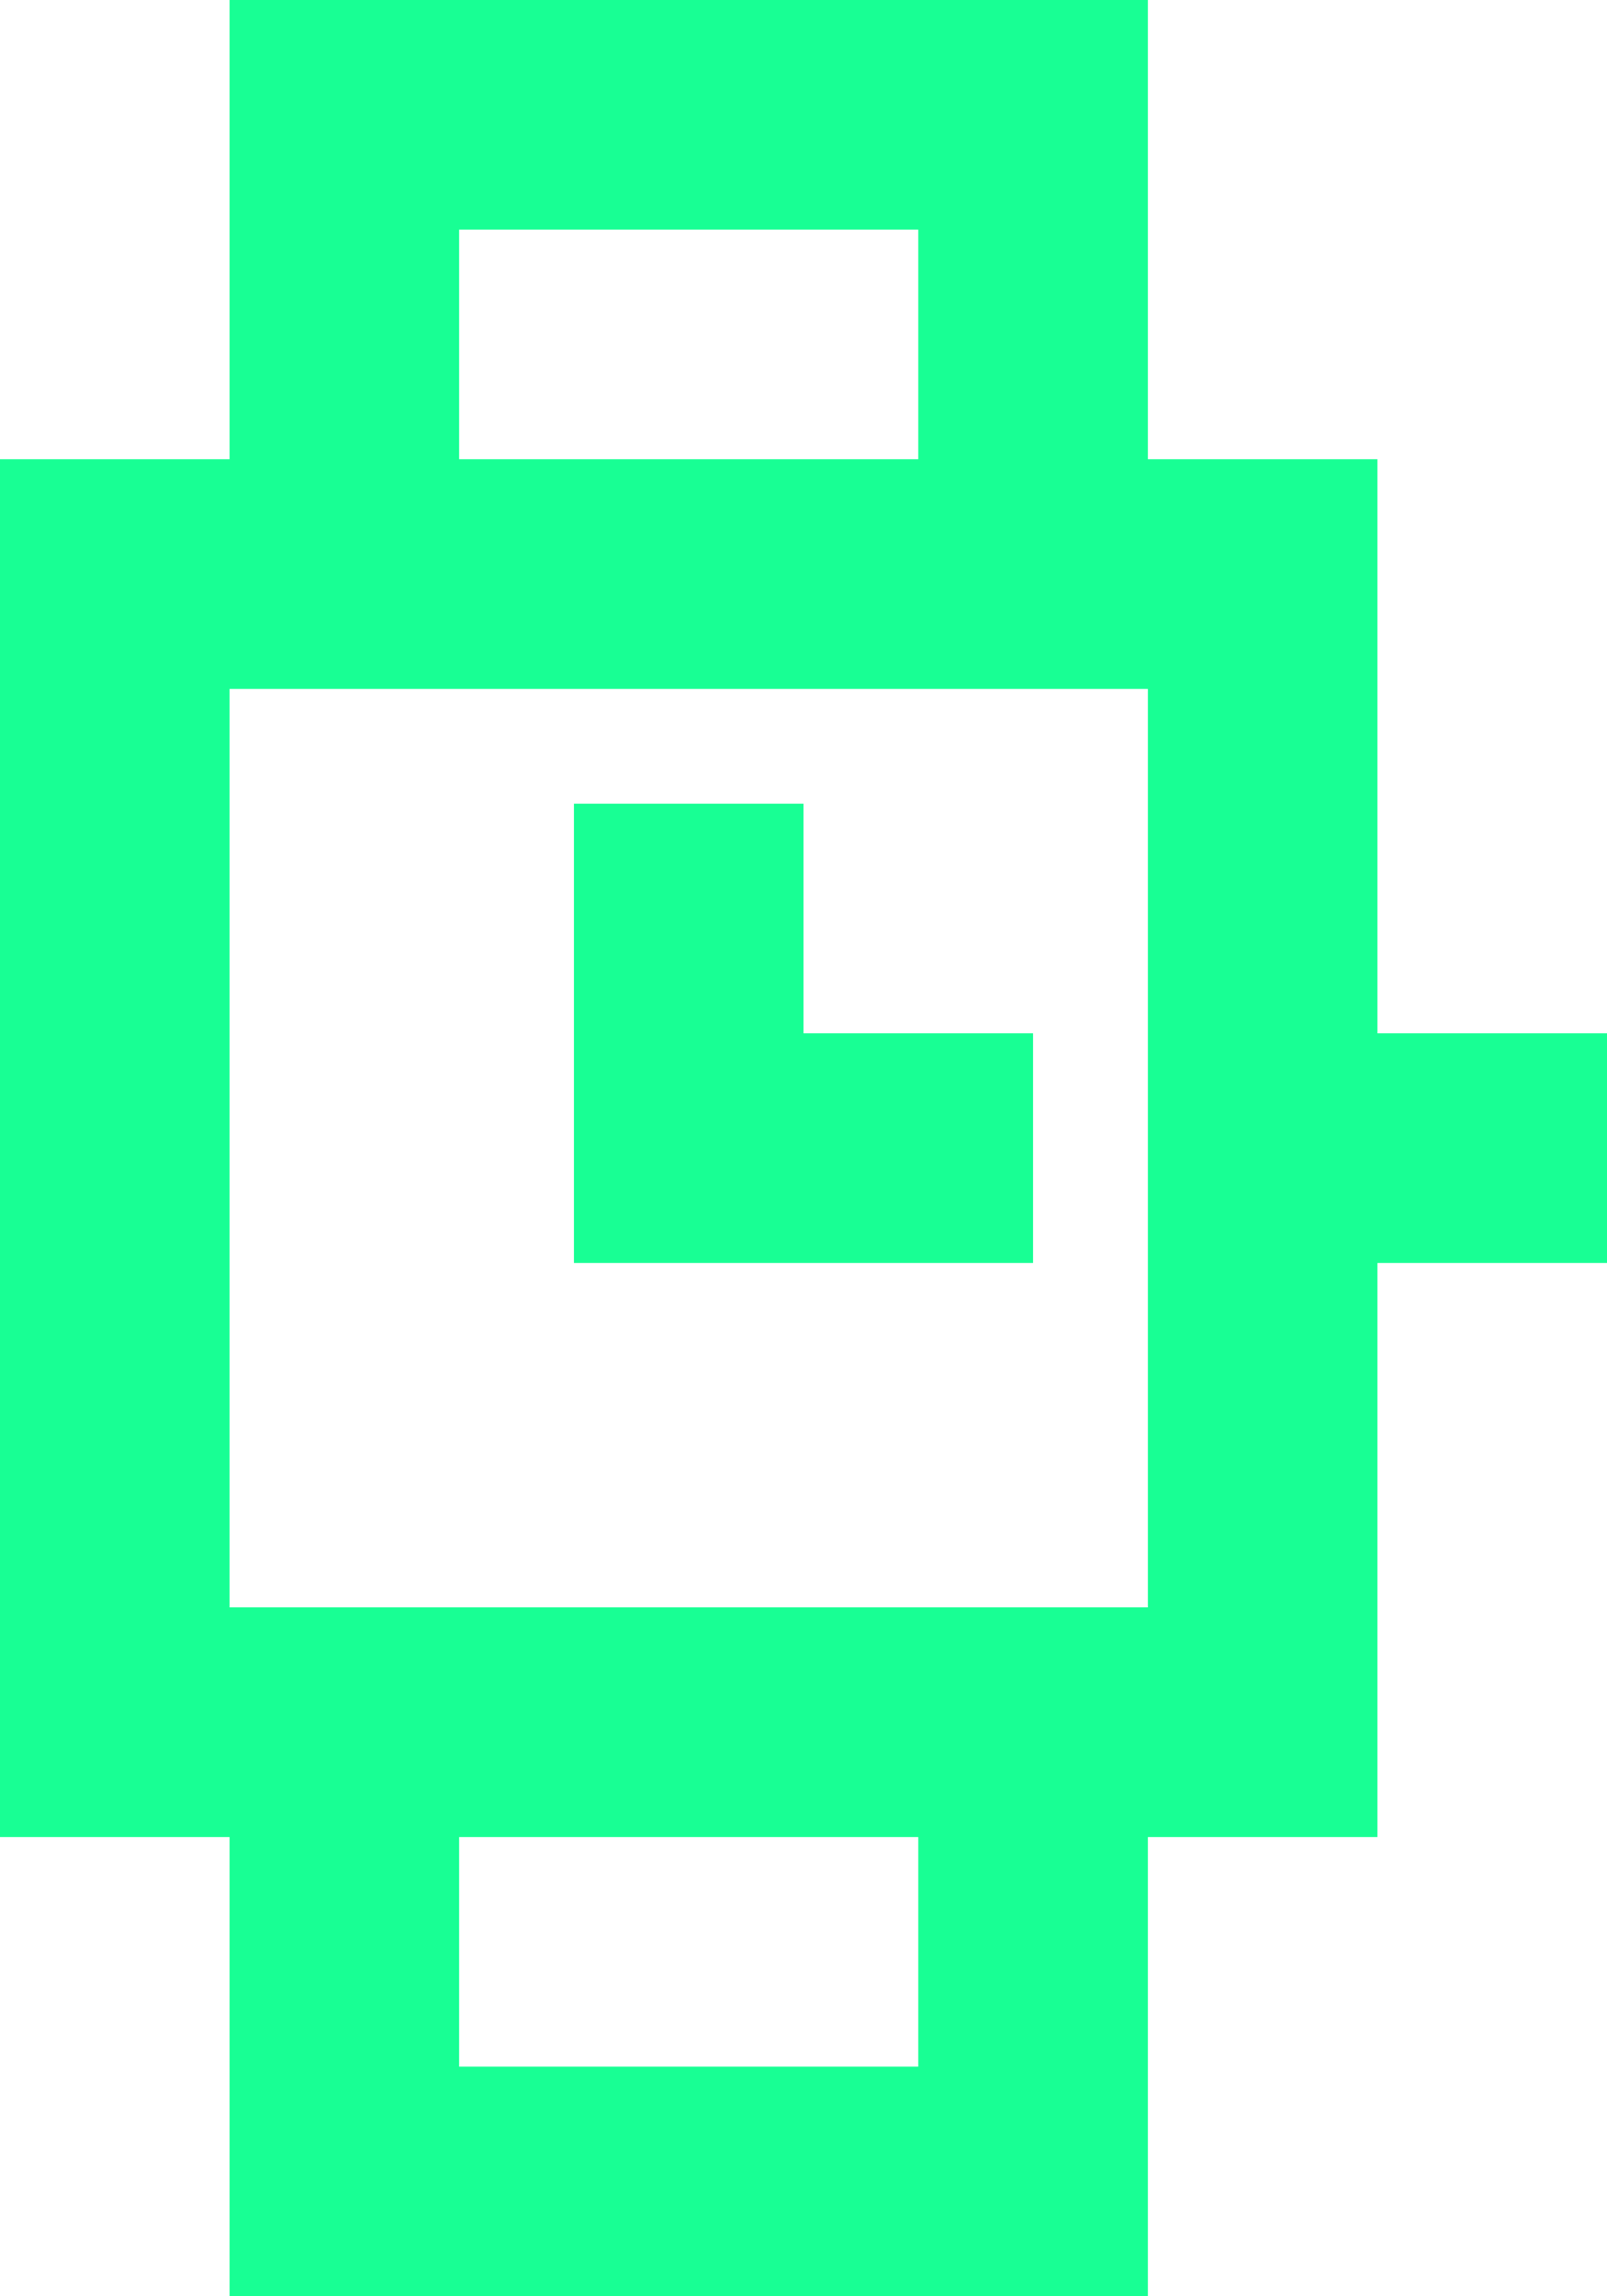 <?xml version="1.0" encoding="UTF-8" standalone="no"?>
<svg width="14px" height="20px" viewBox="0 0 14 20" version="1.1" xmlns="http://www.w3.org/2000/svg" xmlns:xlink="http://www.w3.org/1999/xlink">
    <!-- Generator: Sketch 3.8.1 (29687) - http://www.bohemiancoding.com/sketch -->
    <title>watch [#1199]</title>
    <desc>Created with Sketch.</desc>
    <defs></defs>
    <g id="Page-1" stroke="none" stroke-width="1" fill="none" fill-rule="evenodd">
        <g id="Dribbble-Dark-Preview" transform="translate(-183, -2799)" fill="#18FF94">
            <g id="icons" transform="translate(56, 160)">
                <path d="M132,2650 L132,2646 L134,2646 L134,2648 L136,2648 L136,2650 L132,2650 Z M129,2653 L137,2653 L137,2645 L129,2645 L129,2653 Z M131,2657 L135,2657 L135,2655 L131,2655 L131,2657 Z M131,2643 L135,2643 L135,2641 L131,2641 L131,2643 Z M139,2648 L139,2643 L137,2643 L137,2639 L129,2639 L129,2643 L127,2643 L127,2655 L129,2655 L129,2659 L137,2659 L137,2655 L139,2655 L139,2650 L141,2650 L141,2648 L139,2648 Z" id="watch-[#1199]"></path>
            </g>
        </g>
    </g>
</svg>